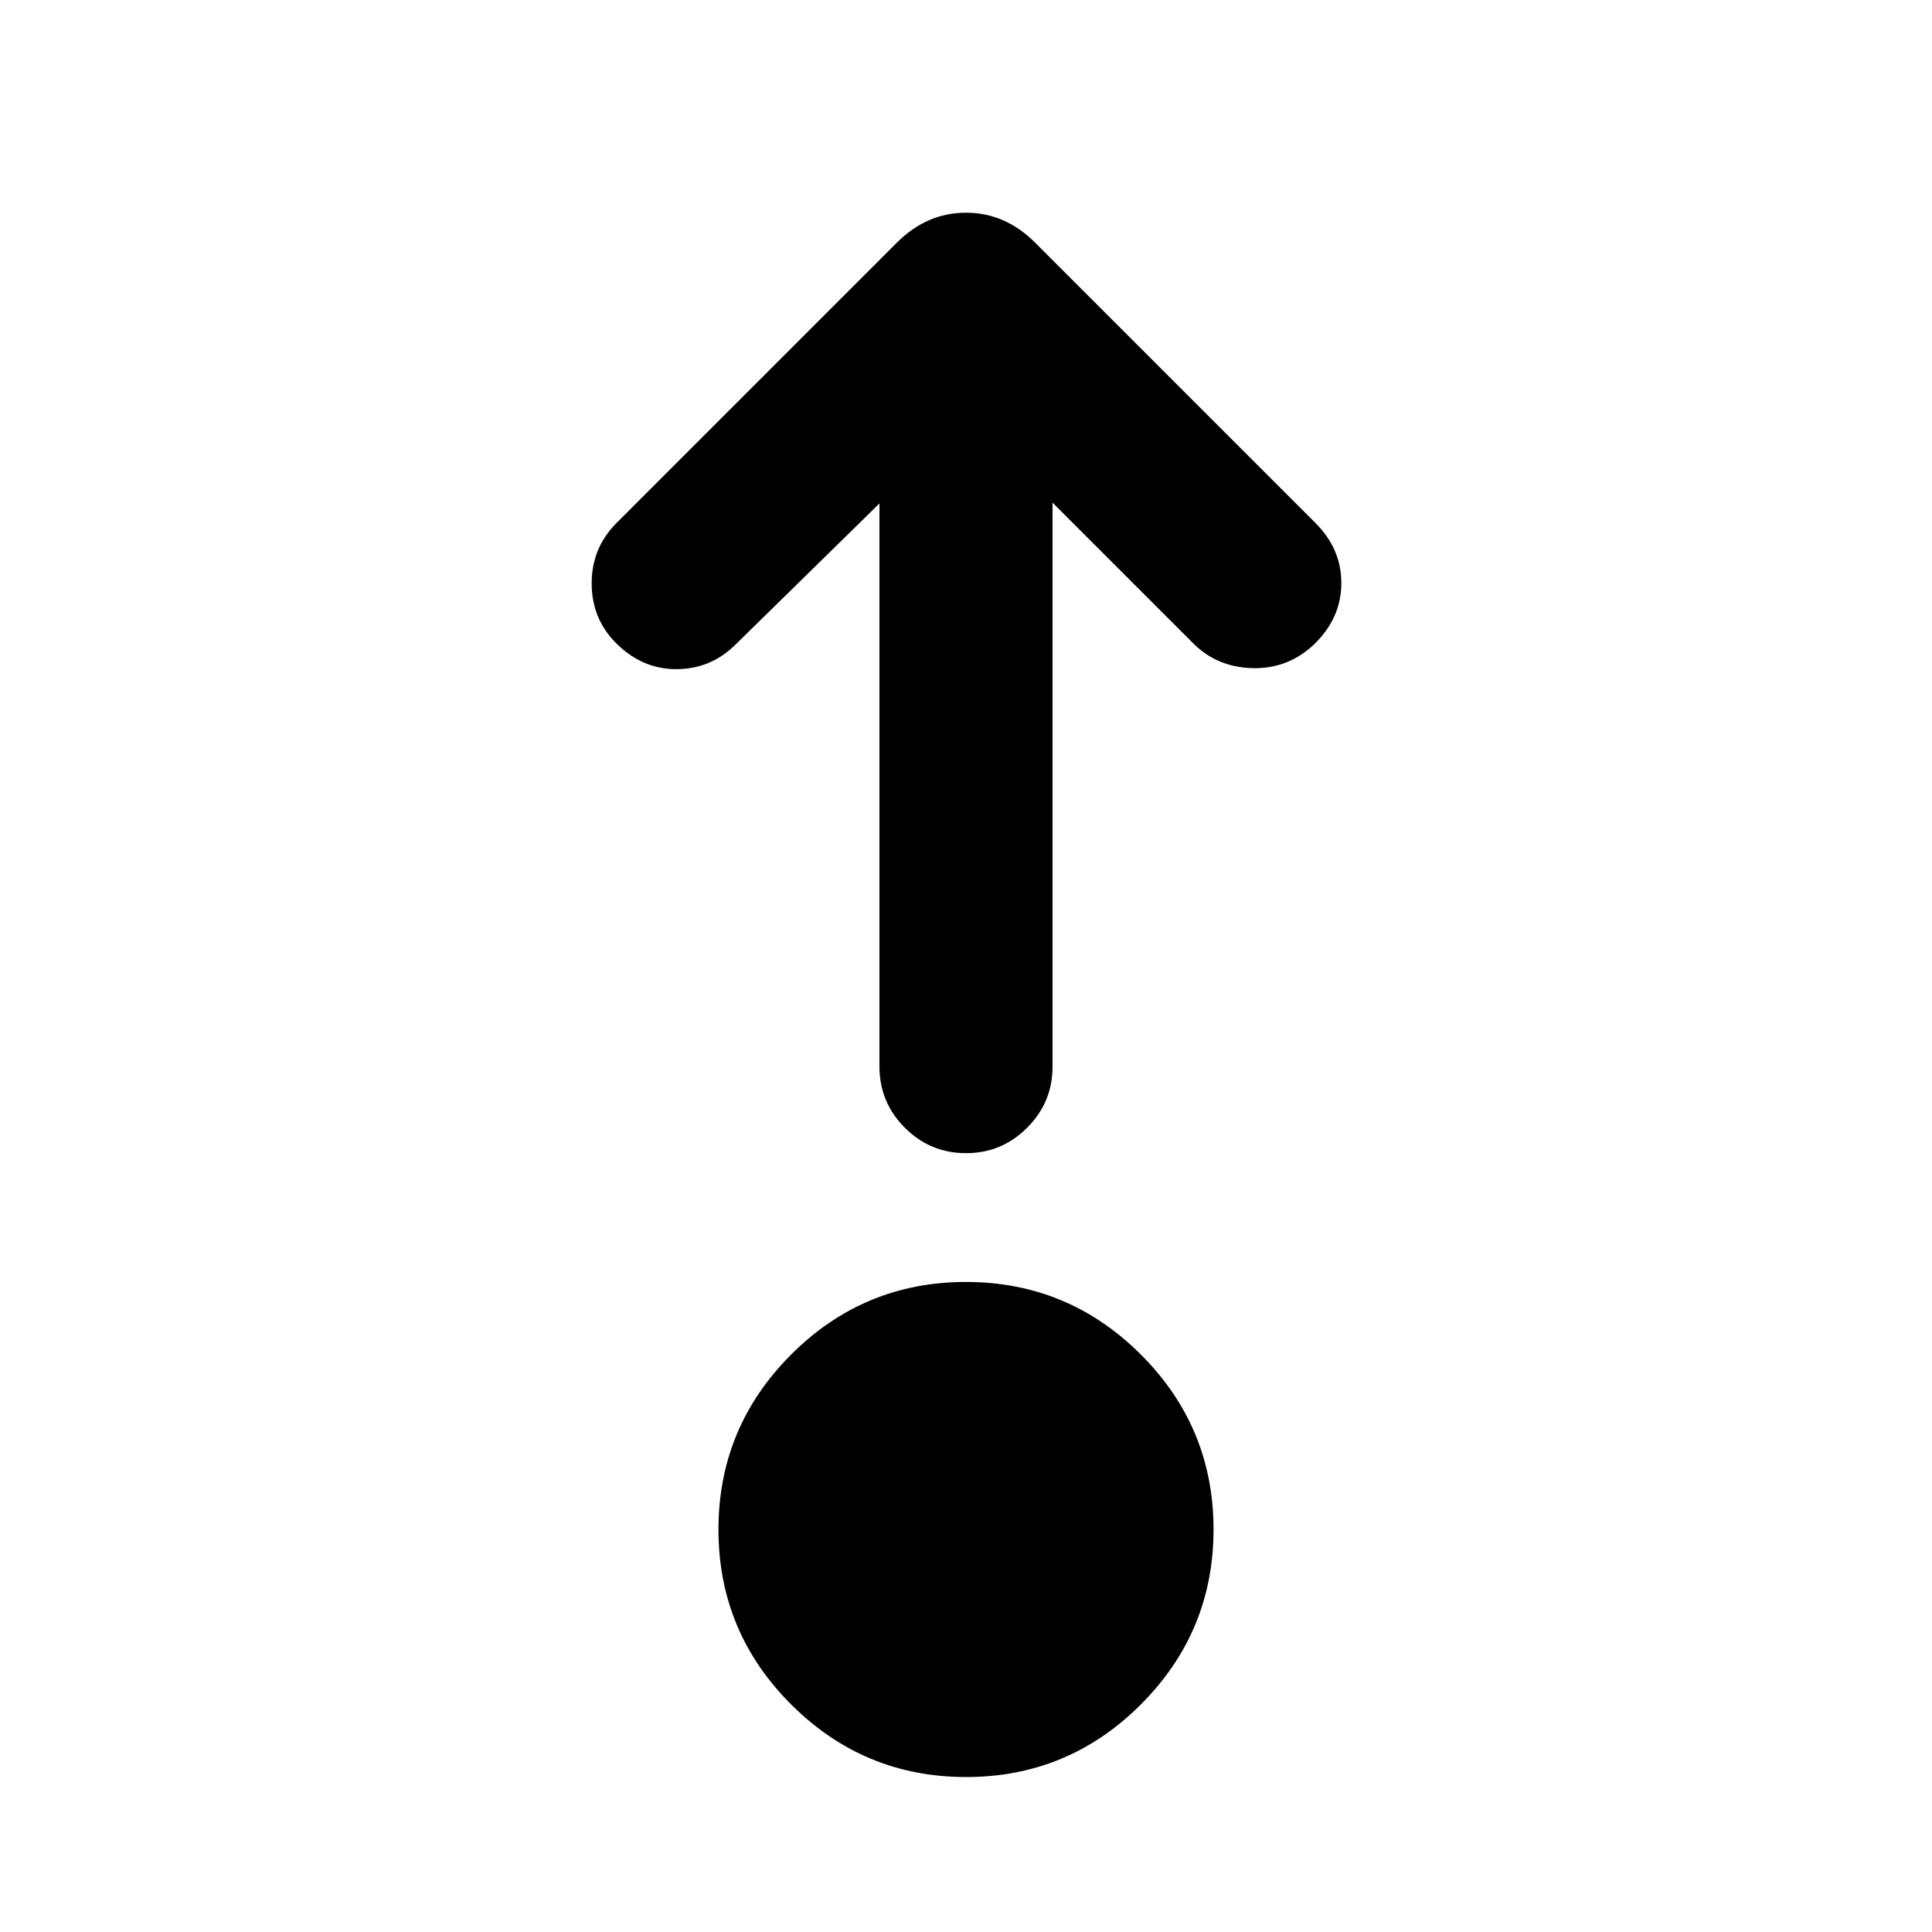 <svg xmlns="http://www.w3.org/2000/svg" height="24" viewBox="0 96 960 960" width="24"><path d="M480.045 978.999q-50.814 0-86.929-36.07t-36.115-86.884q0-50.814 36.07-86.929t86.884-36.115q50.814 0 86.929 36.07t36.115 86.884q0 50.814-36.07 86.929t-86.884 36.115Zm-43.044-632.846-71.309 69.924q-12.308 12.308-29.384 12.423-17.077.115-30.067-12.807-12.24-12.18-12.24-29.82 0-17.641 12.307-29.949L445.693 216.54q14.846-14.846 34.307-14.846 19.461 0 34.307 14.846l139.385 139.384q12.923 12.923 12.807 30.077-.115 17.153-13.423 30.076Q640.154 428.385 622.5 428q-17.654-.385-29.576-12.307l-69.925-69.925v280.233q0 17.749-12.628 30.374Q497.742 669 479.987 669q-17.756 0-30.371-12.625-12.615-12.625-12.615-30.374V346.153Z"/></svg>